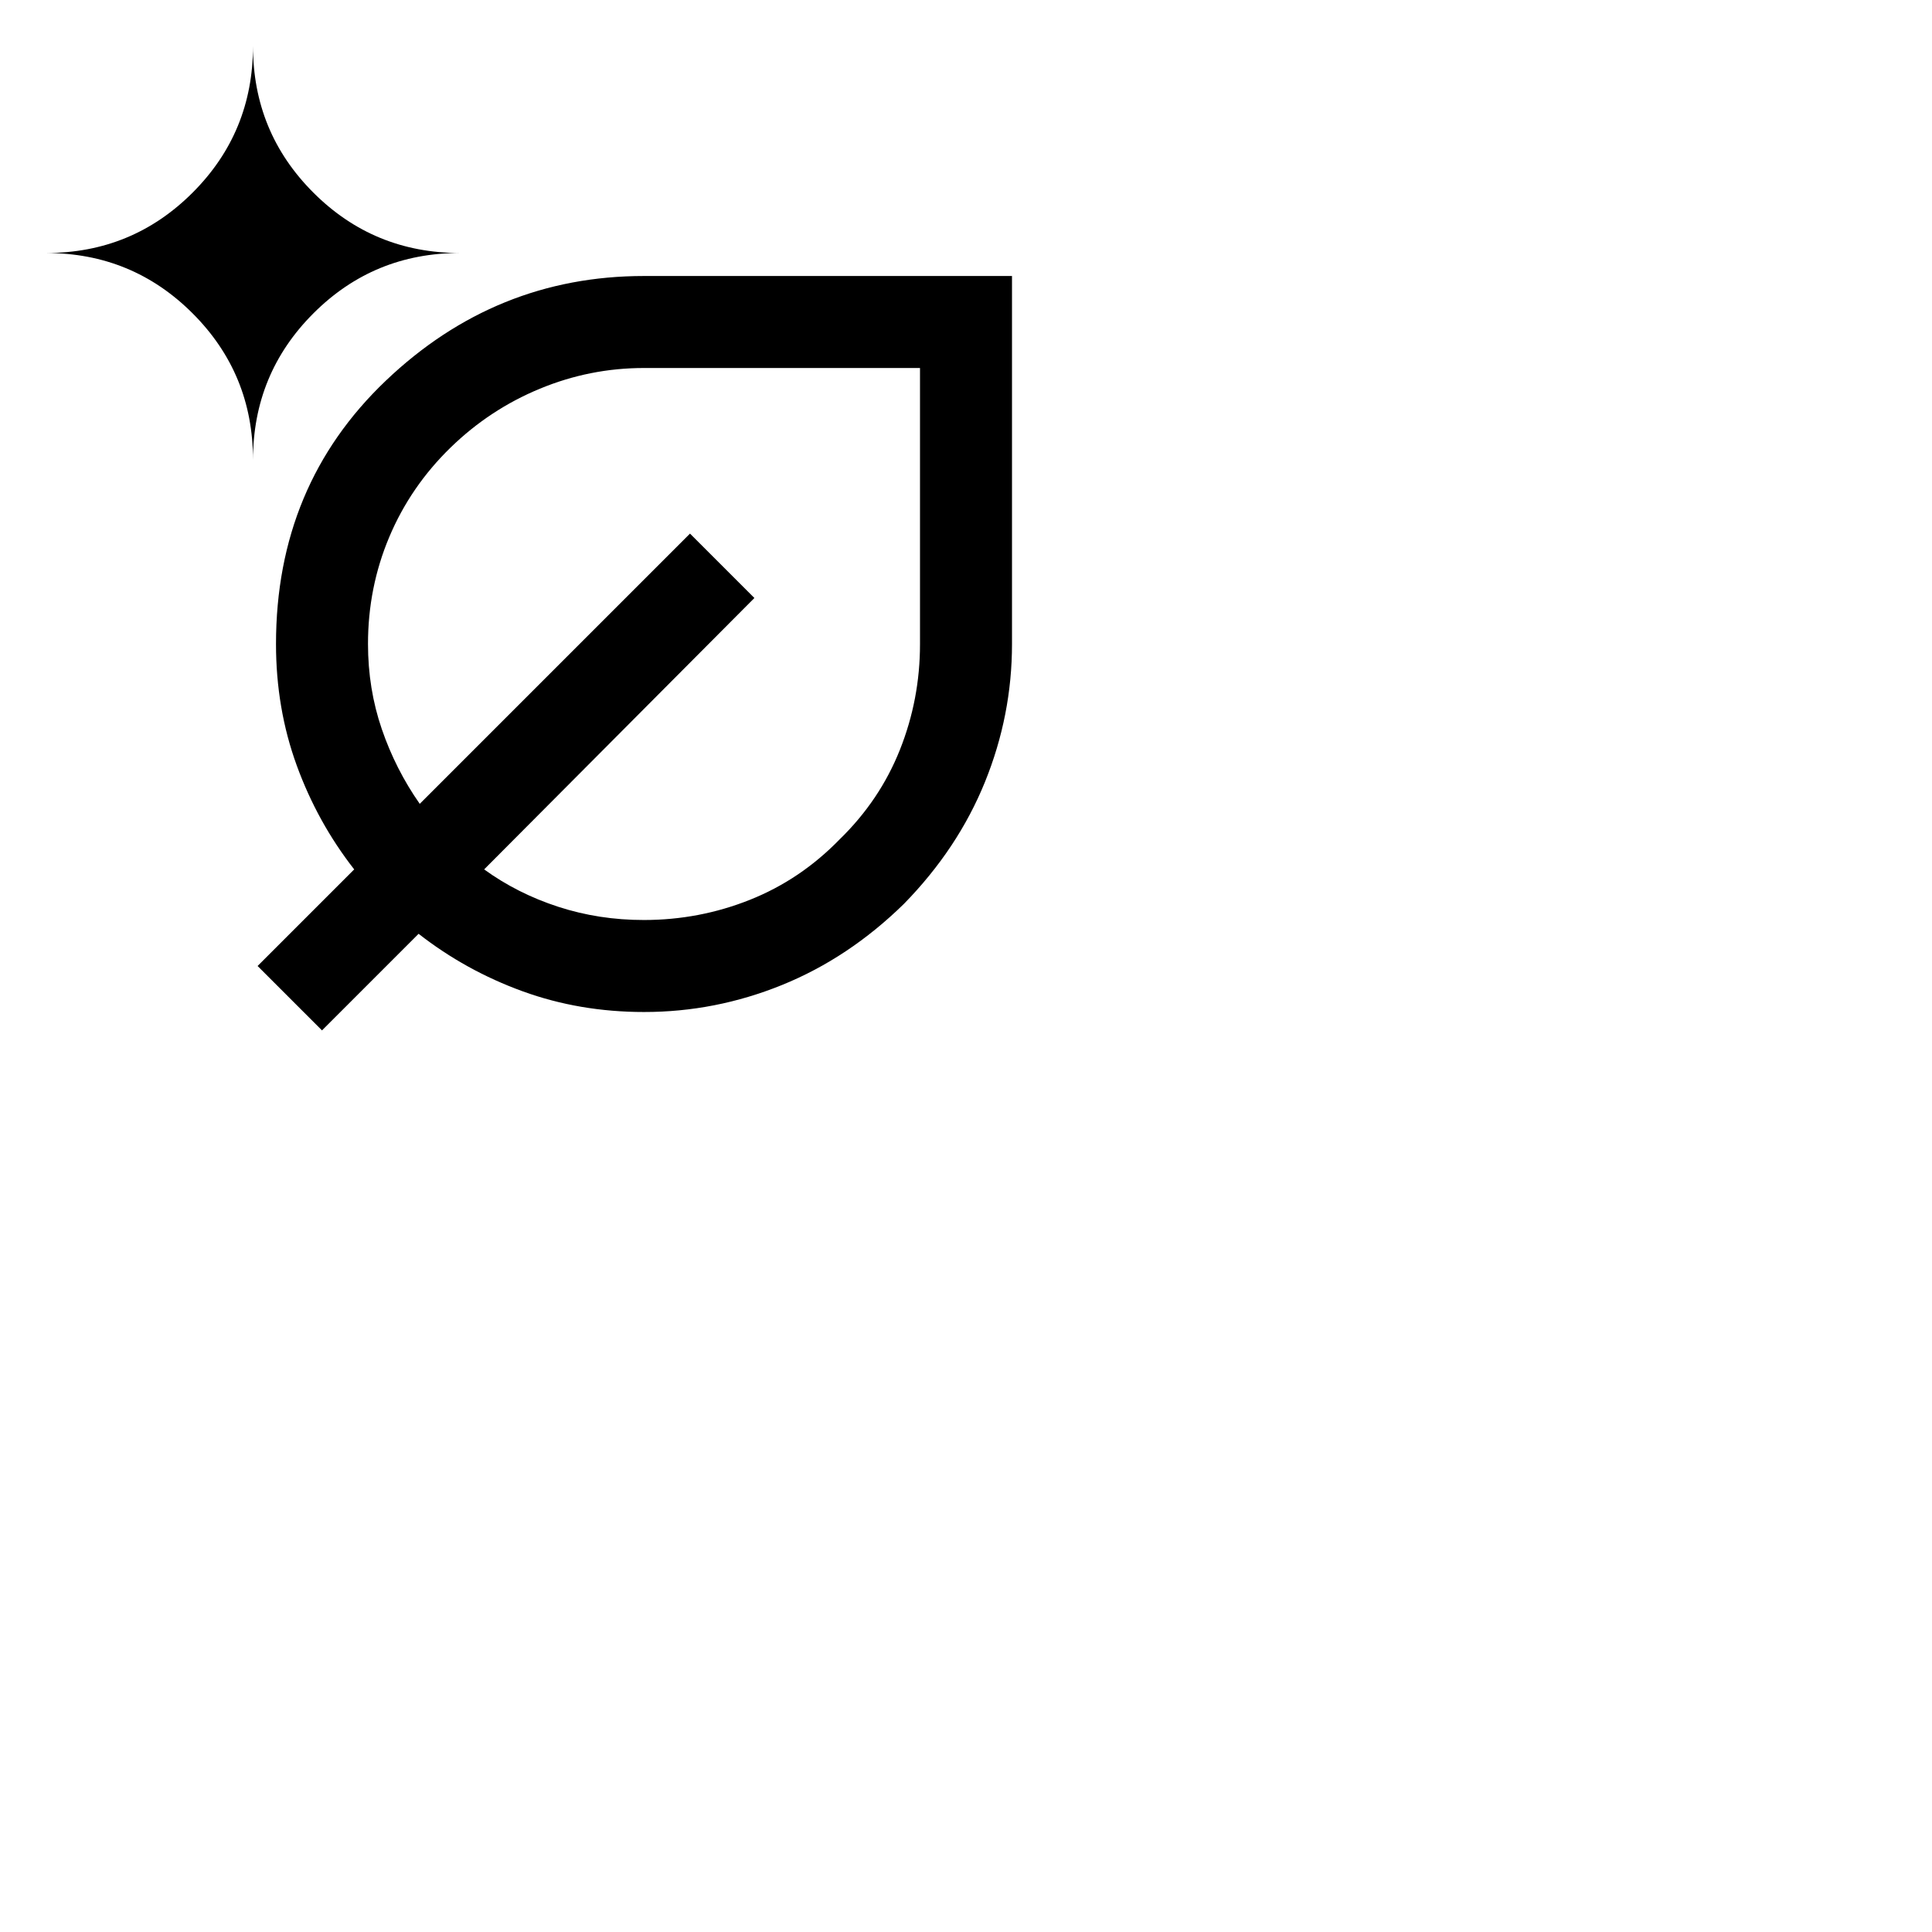 
<svg width="42px" height="42px" xmlns="http://www.w3.org/2000/svg">
    <path d="M14 22q-1.4 0-2.638-.45T9.1 20.3L7 22.4L5.6 21l2.1-2.1q-.8-1.025-1.25-2.262T6 14q0-3.45 2.388-5.725T14 6h8v8q0 1.55-.588 3t-1.762 2.65q-1.2 1.175-2.65 1.763T14 22ZM5.5 10q0-1.875 1.313-3.188T10 5.5q-1.875 0-3.188-1.313T5.5 1q0 1.875-1.313 3.188T1 5.5q1.875 0 3.188 1.313T5.5 10ZM14 20q1.2 0 2.3-.438t1.95-1.312q.875-.85 1.313-1.95T20 14V8h-6q-1.175 0-2.263.45T9.8 9.725q-.875.85-1.338 1.95T8 14q0 .975.3 1.85t.825 1.625L15 11.6l1.4 1.4l-5.875 5.9q.725.525 1.612.813T14 20Zm0-6Zm0 0Z"></path>
</svg>